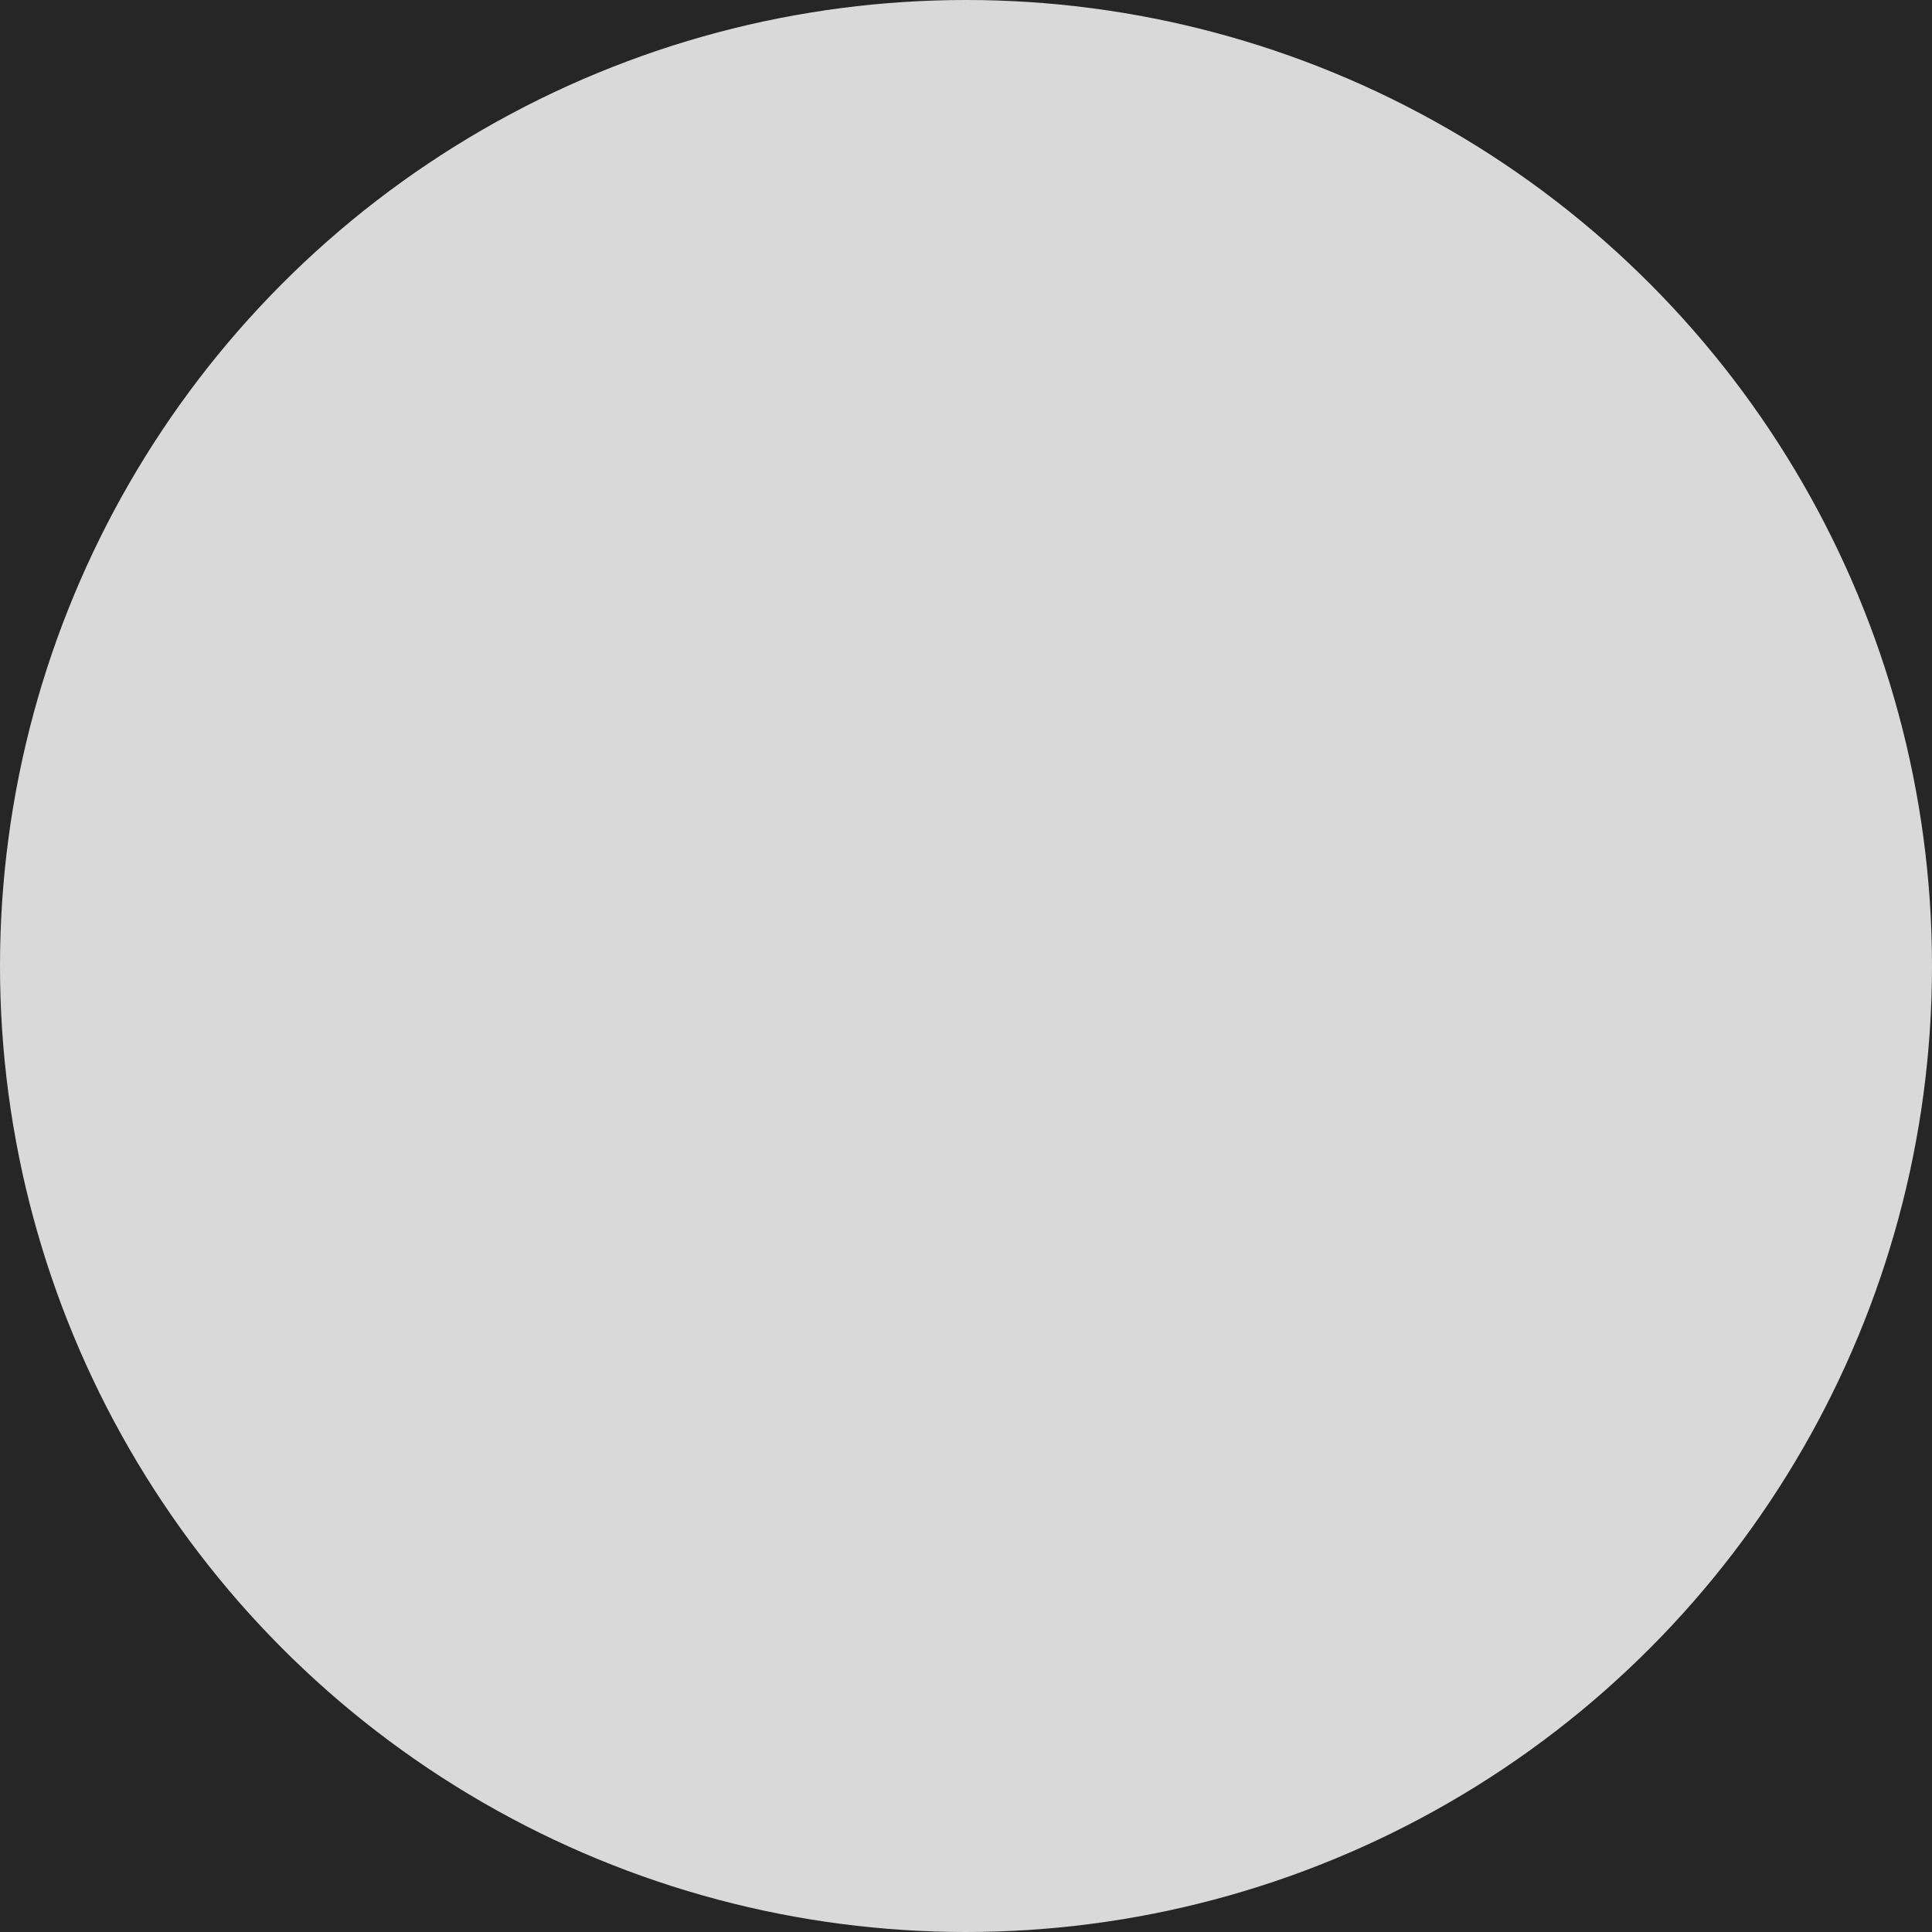 <svg width="24" height="24" viewBox="0 0 24 24" fill="none" xmlns="http://www.w3.org/2000/svg">
<rect width="24" height="24" fill="#1E1E1E"/>
<g id="P&#195;&#161;gina inicial">
<rect id="Rectangle 1" x="-265" y="-652" width="1080" height="1920" fill="#171717"/>
<rect id="Rectangle 2" x="-265" y="-652" width="1080" height="1920" fill="#171717"/>
<g id="Group 2">
<rect id="Rectangle 2_2" x="-163" y="-126" width="867" height="210" rx="12" fill="#262626"/>
<circle id="Ellipse 2" cx="12" cy="12" r="12" fill="#D9D9D9"/>
</g>
</g>
</svg>
